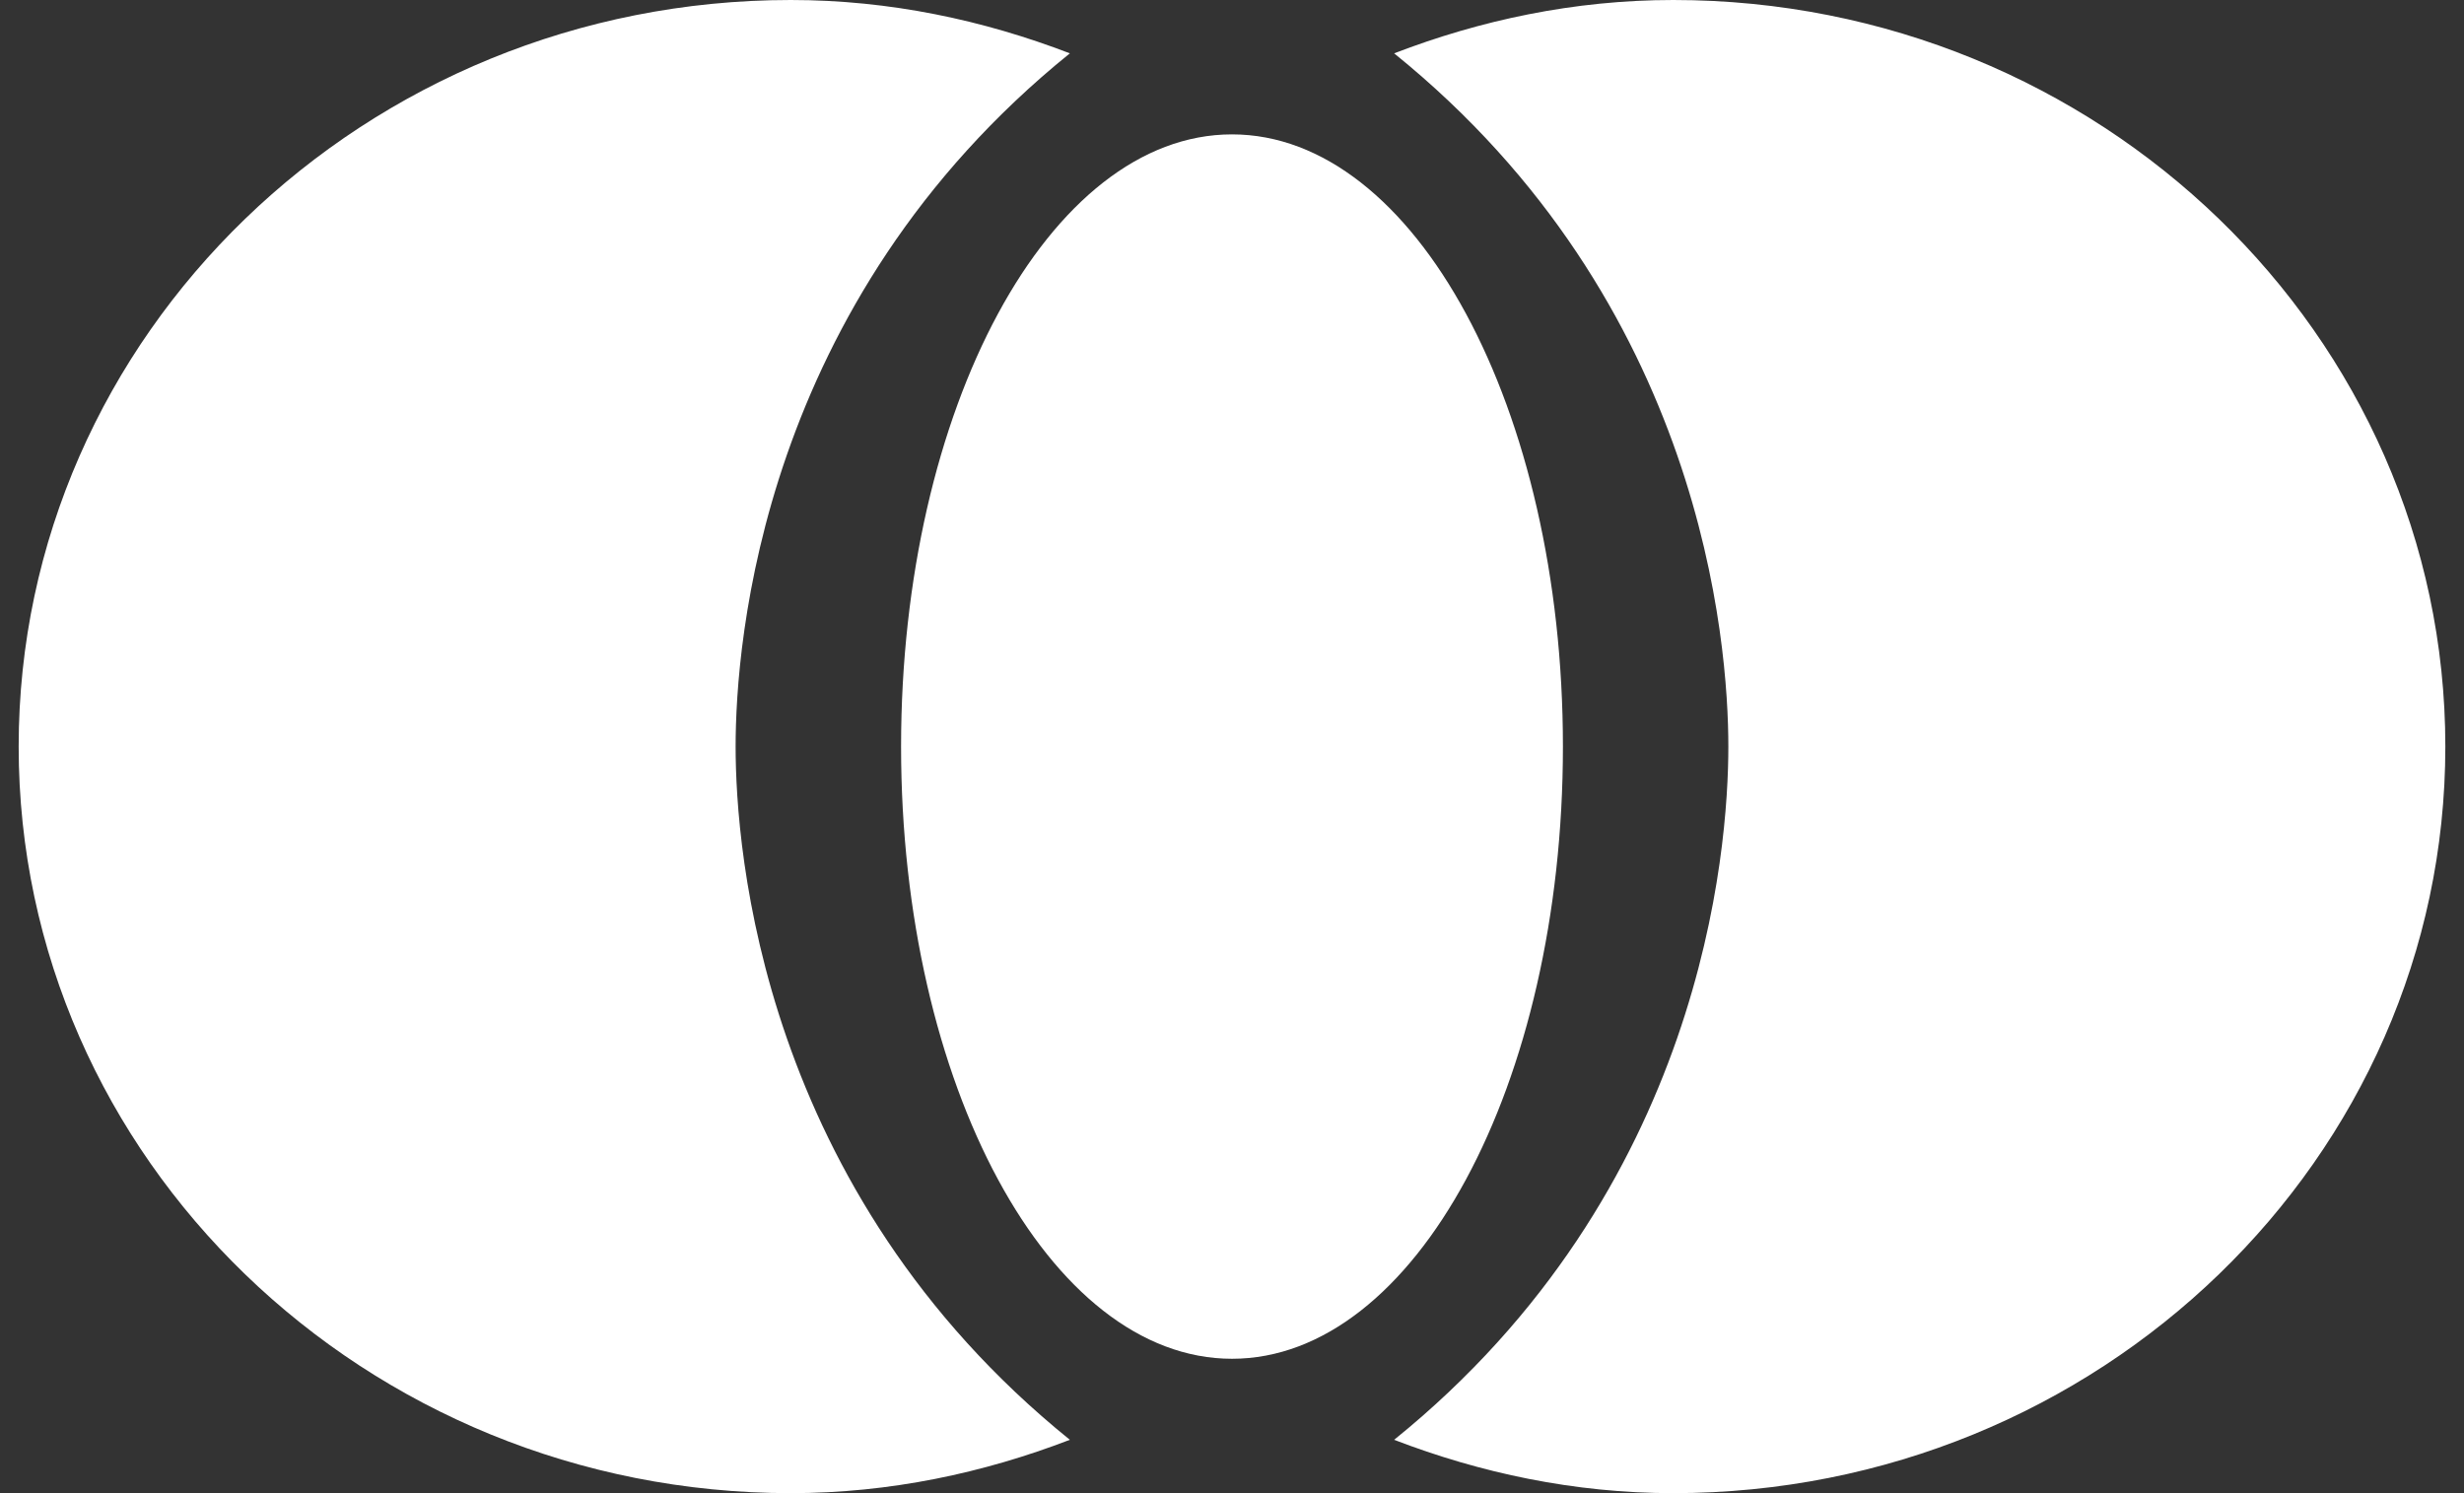 <svg width="66" height="40" viewBox="0 0 66 40" fill="none" xmlns="http://www.w3.org/2000/svg">
<rect x="0" y="0" width="66" height="40" fill="#333333" stroke="none"/>
<path d="M33 36.4C37.895 36.4 41.864 29.057 41.864 20C41.864 10.943 37.895 3.6 33 3.6C28.105 3.6 24.136 10.943 24.136 20C24.136 29.057 28.105 36.4 33 36.4Z" fill="white"/>
<path d="M19.704 20C19.704 17.229 20.384 8.114 28.657 1.429C26.352 0.543 23.841 0 21.182 0C9.777 0 0.5 8.971 0.5 20C0.5 31.029 9.777 40 21.182 40C23.841 40 26.352 39.457 28.657 38.571C20.384 31.886 19.704 22.771 19.704 20Z" fill="white"/>
<path d="M44.818 0C42.159 0 39.648 0.543 37.343 1.429C45.616 8.114 46.295 17.229 46.295 20C46.295 22.771 45.616 31.886 37.343 38.571C39.648 39.457 42.159 40 44.818 40C56.223 40 65.5 31.029 65.5 20C65.5 8.971 56.223 0 44.818 0Z" fill="white"/>
</svg>
